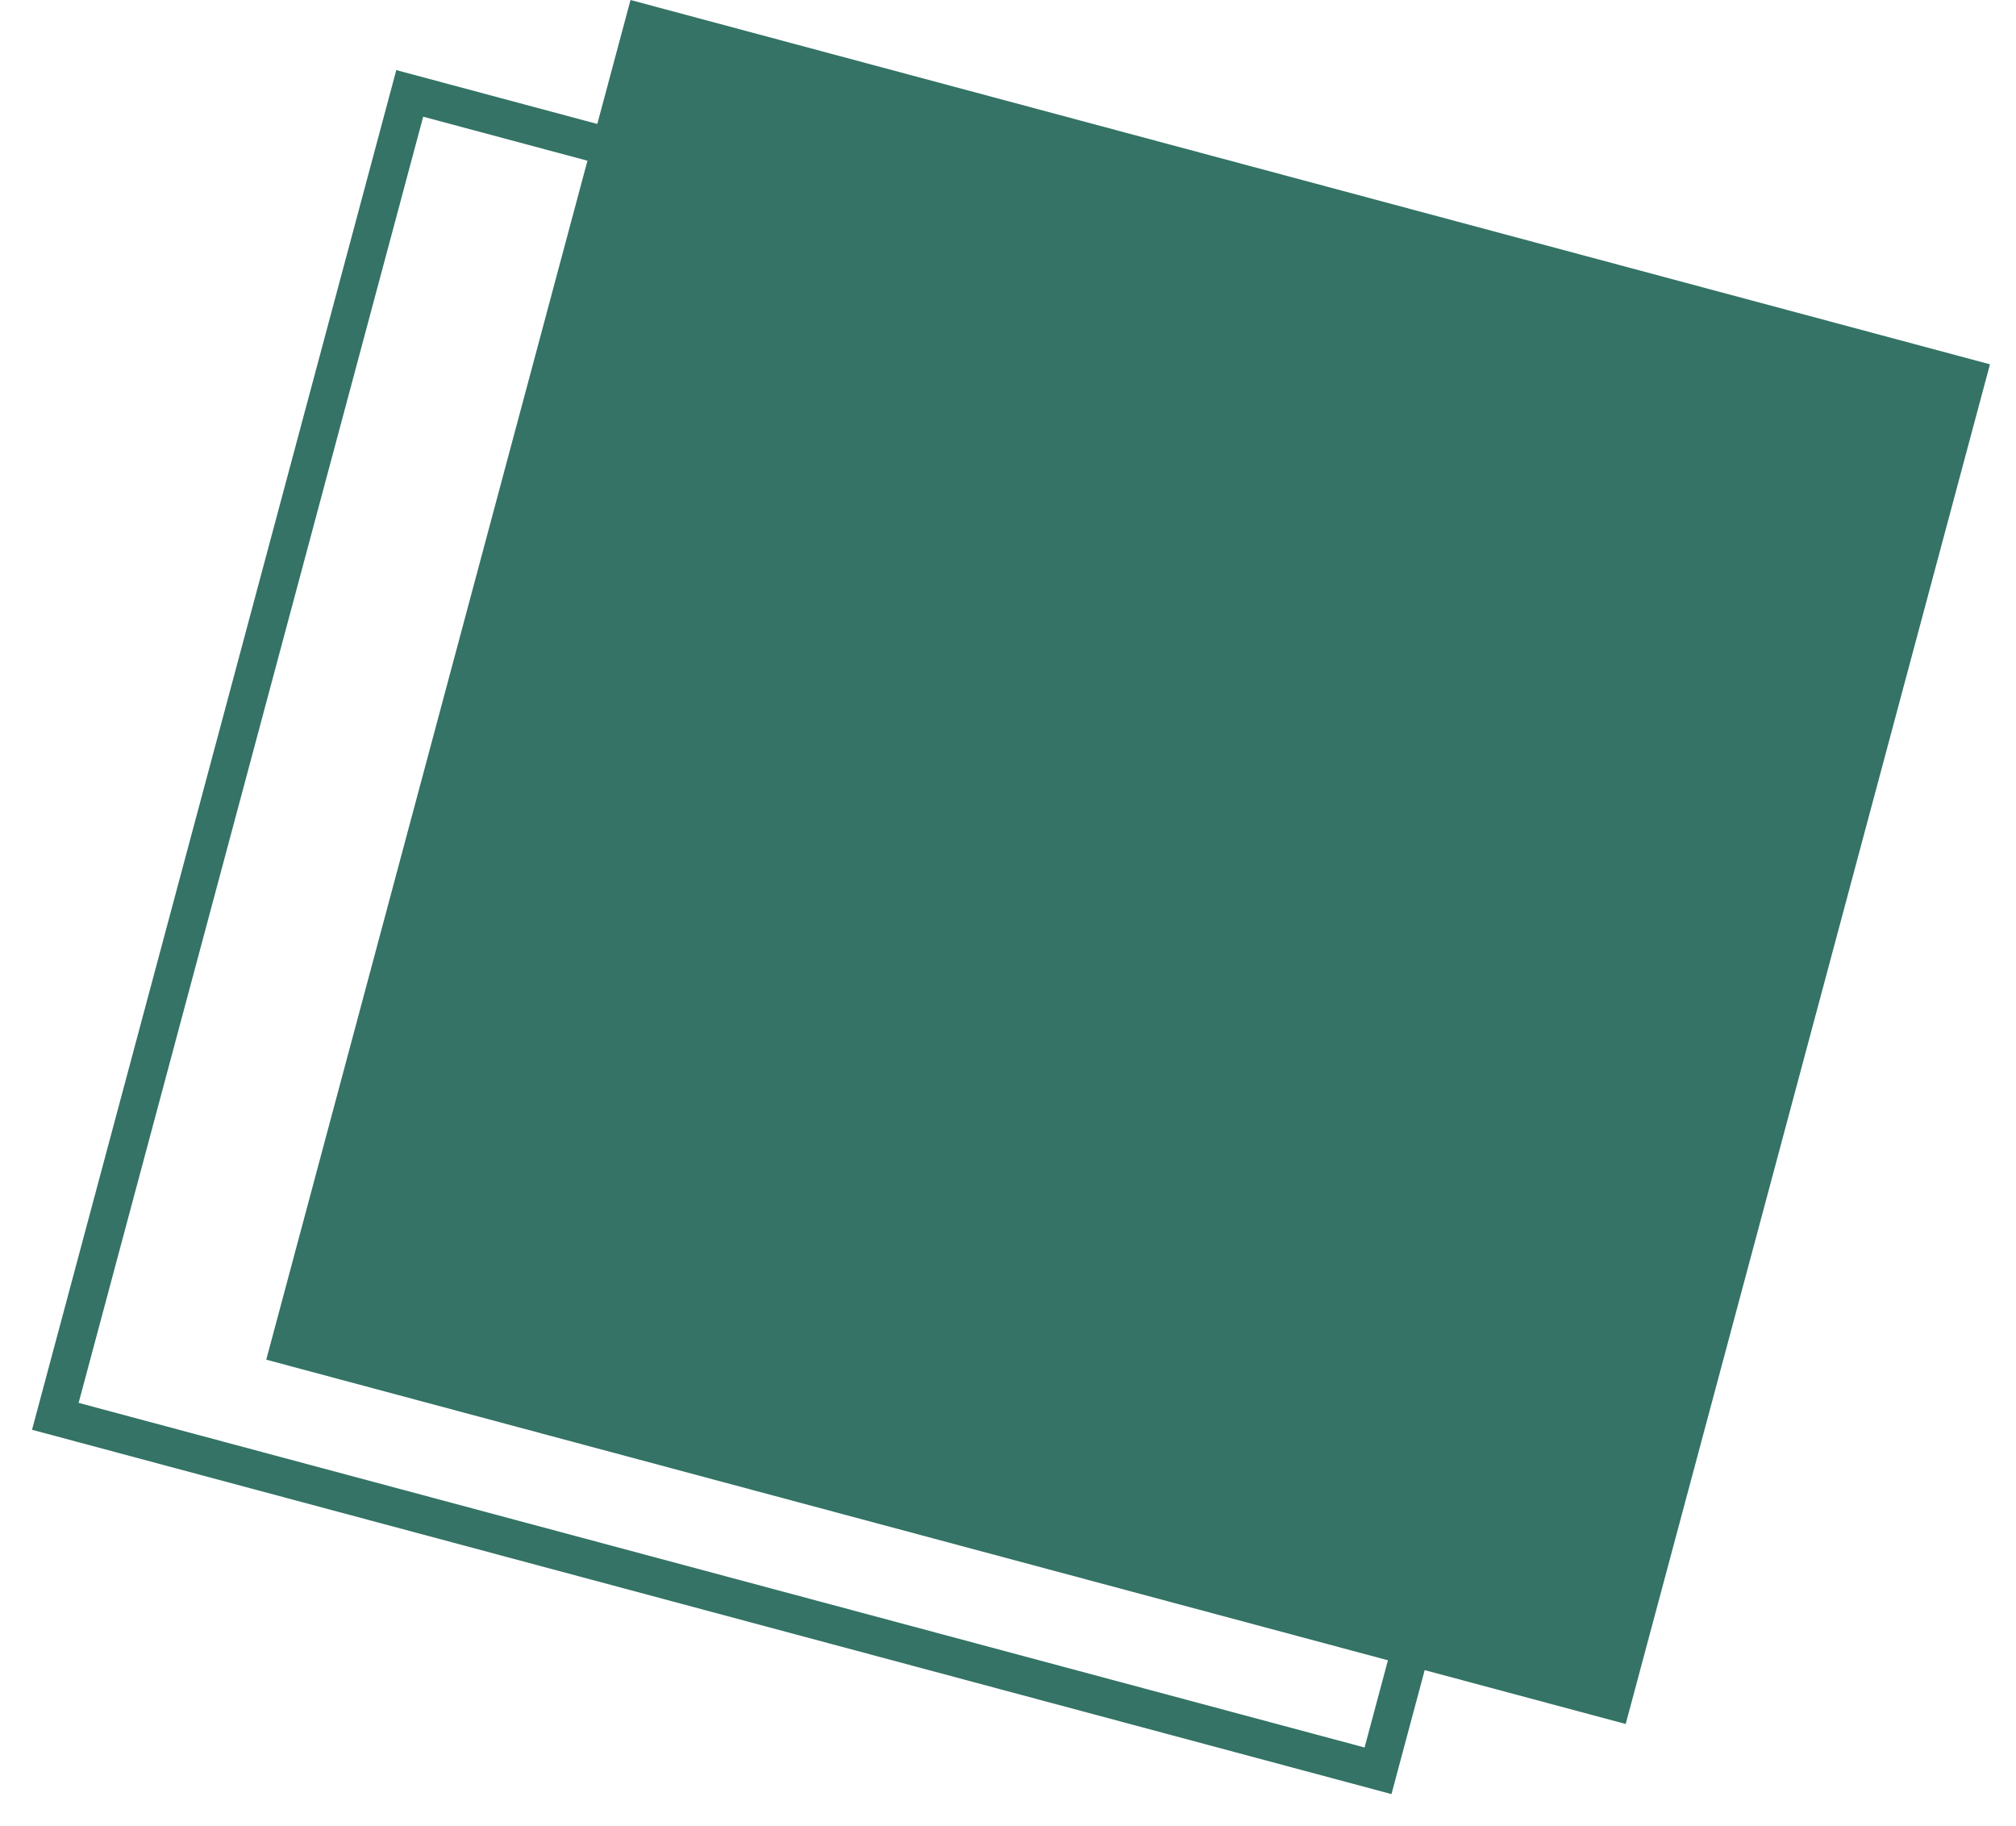 <svg width="53" height="48" viewBox="0 0 53 48" fill="none" xmlns="http://www.w3.org/2000/svg">
<rect x="10.772" y="2.455" width="36" height="36" transform="rotate(15 10.772 2.455)" stroke="#347366"/>
<rect x="16.576" width="37" height="37" transform="rotate(15 16.576 0)" fill="#347366"/>
</svg>

